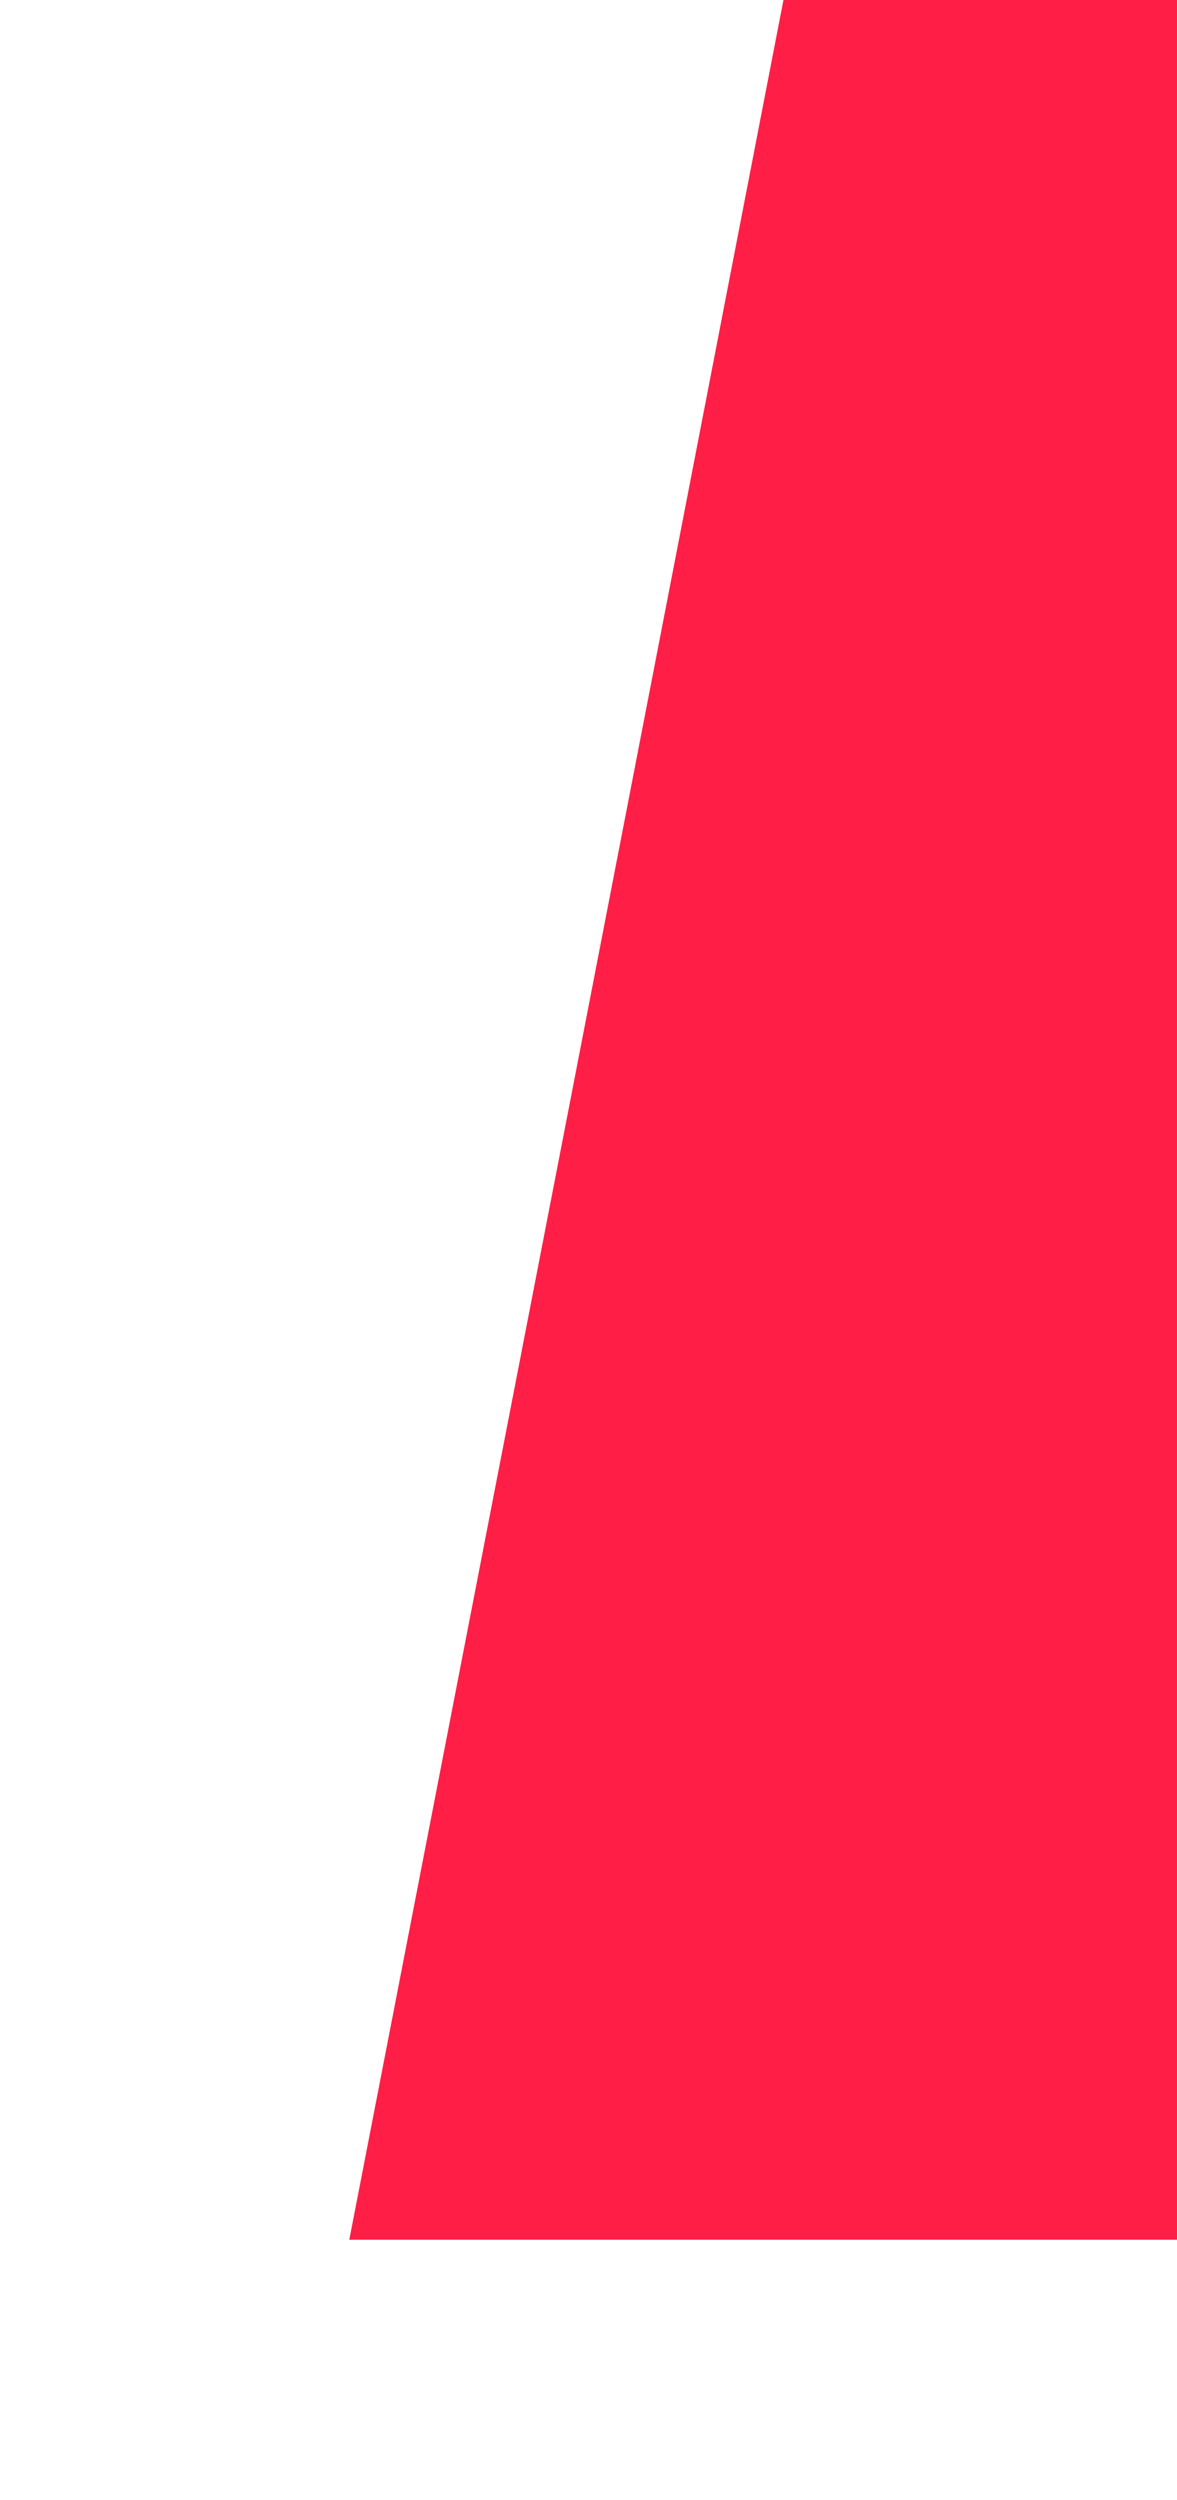 <?xml version="1.0" encoding="utf-8"?>
<!-- Generator: Adobe Illustrator 26.3.1, SVG Export Plug-In . SVG Version: 6.00 Build 0)  -->
<svg version="1.1" id="Layer_1" xmlns="http://www.w3.org/2000/svg" xmlns:xlink="http://www.w3.org/1999/xlink" x="0px" y="0px"
	 viewBox="0 0 278 590" style="enable-background:new 0 0 278 590;" xml:space="preserve">
<style type="text/css">
	.st0{fill:#FF1E45;}
</style>
<path class="st0" d="M278-1.3h-92.7C151.1,175.3,116.8,352,82.5,528.6H278"/>
</svg>
